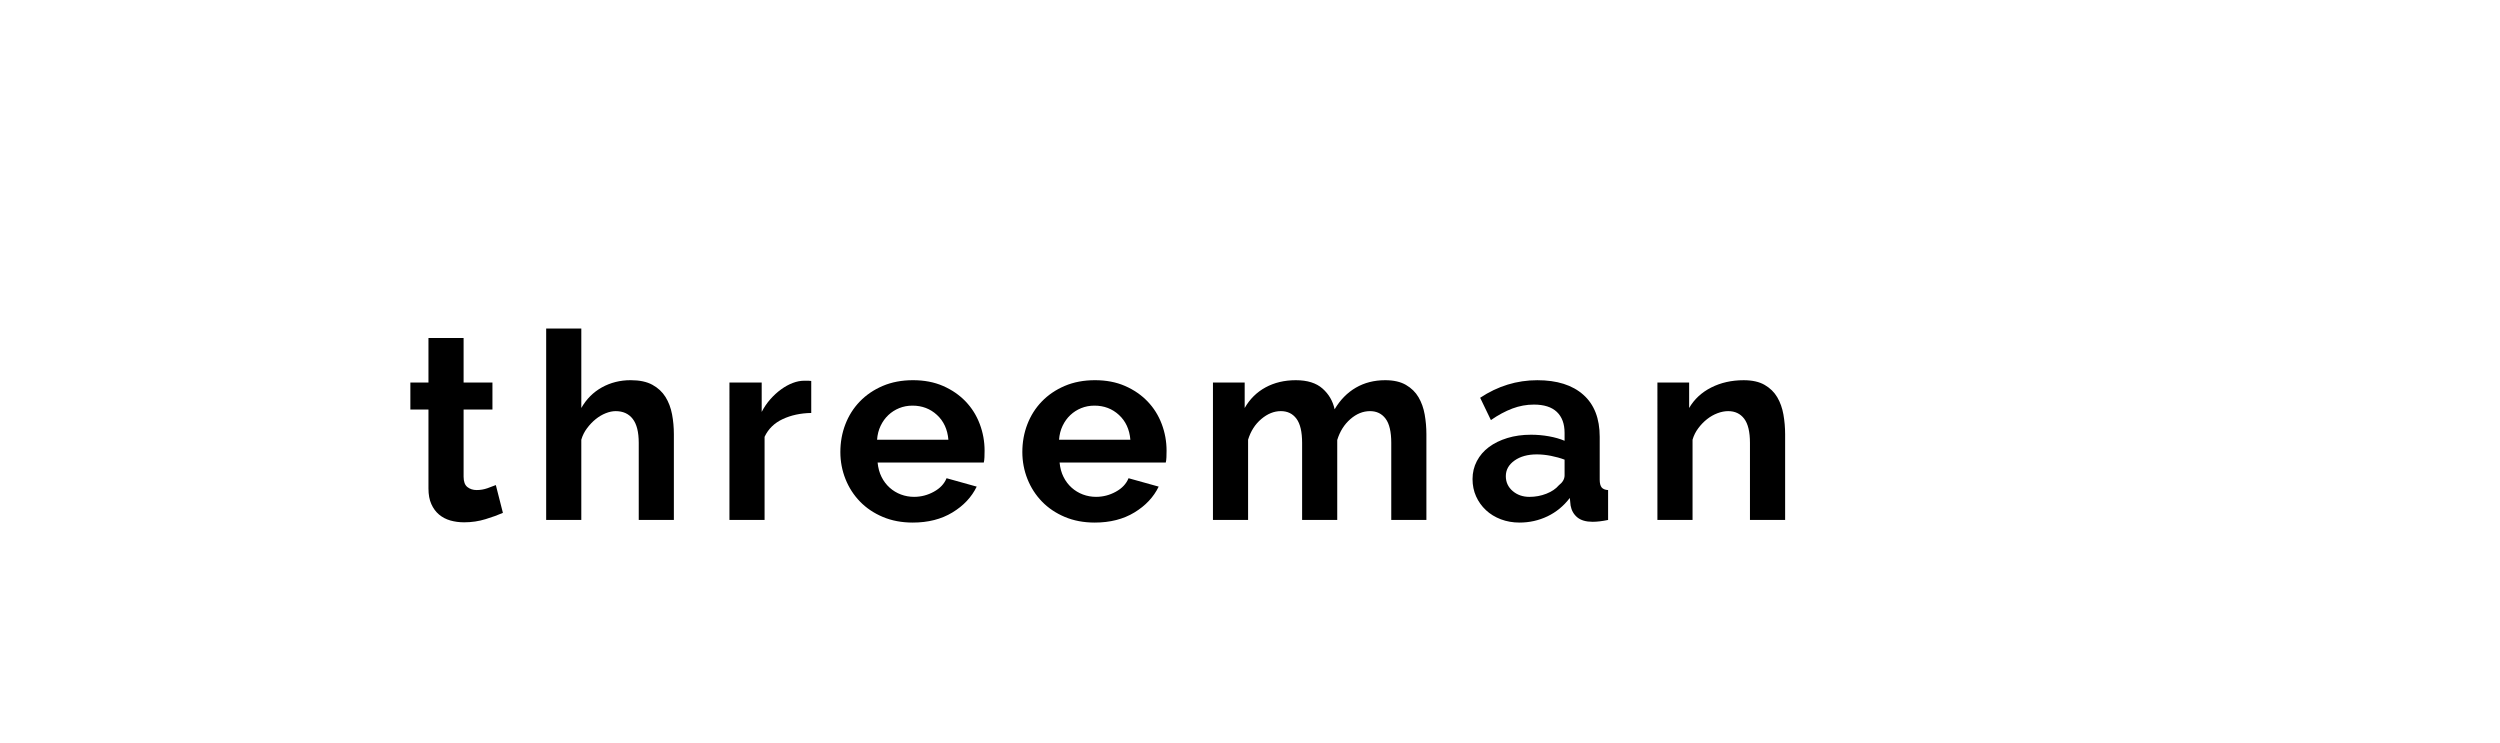 <?xml version="1.0" encoding="utf-8"?>
<!-- Generator: Adobe Illustrator 16.0.0, SVG Export Plug-In . SVG Version: 6.00 Build 0)  -->
<!DOCTYPE svg PUBLIC "-//W3C//DTD SVG 1.1//EN" "http://www.w3.org/Graphics/SVG/1.1/DTD/svg11.dtd">
<svg version="1.1" xmlns="http://www.w3.org/2000/svg" xmlns:xlink="http://www.w3.org/1999/xlink" x="0px" y="0px"
	 width="209.759px" height="62.361px" viewBox="0 0 209.759 62.361" enable-background="new 0 0 209.759 62.361"
	 xml:space="preserve">
<g id="Layer_1">
</g>
<g id="Blindman">
</g>
<g id="Compliments">
</g>
<g id="HAT">
</g>
<g id="speech">
</g>
<g id="TREX_ARMS">
</g>
<g id="slim_shady">
</g>
<g id="TIMEOUT">
</g>
<g id="Truth_or_Dare">
</g>
<g id="ARM_WRESTLE">
</g>
<g id="musical_chairs">
</g>
<g id="never_have_i_ever">
</g>
<g id="Trivia">
</g>
<g id="Drink_Pulling">
</g>
<g id="Sharing_is_Caring">
</g>
<g id="Not_It">
</g>
<g id="Cocktail_of_Doom">
</g>
<g id="Heads_up">
</g>
<g id="Archenemy">
</g>
<g id="battle_of_the_sexes">
</g>
<g id="one_must_drink">
</g>
<g id="rainbow_connection">
</g>
<g id="social_drinking">
</g>
<g id="Spin_the_bottle">
</g>
<g id="accents">
</g>
<g id="Slap">
</g>
<g id="rub">
</g>
<g id="down_the_hatch">
</g>
<g id="rubiks_cube">
</g>
<g id="bar_tender">
</g>
<g id="codenames">
</g>
<g id="hand_switch">
</g>
<g id="make_a_rule">
</g>
<g id="no_guts_no_glory">
</g>
<g id="pass">
</g>
<g id="santa">
</g>
<g id="snake_eyes">
</g>
<g id="bodyguard">
</g>
<g id="threeman">
	<g>
		<path d="M42.196,43.031c-0.396,0.176-0.88,0.352-1.452,0.527c-0.572,0.178-1.174,0.266-1.804,0.266
			c-0.411,0-0.796-0.053-1.155-0.154c-0.359-0.104-0.675-0.268-0.946-0.496c-0.271-0.227-0.487-0.52-0.648-0.879
			c-0.162-0.359-0.242-0.795-0.242-1.309v-6.623h-1.518v-2.266h1.518v-3.74h2.948v3.74h2.42v2.266h-2.42v5.633
			c0,0.41,0.106,0.699,0.318,0.869c0.213,0.168,0.474,0.252,0.781,0.252c0.309,0,0.608-0.051,0.902-0.154
			c0.293-0.102,0.528-0.189,0.704-0.264L42.196,43.031z"/>
		<path d="M56.54,43.625h-2.947v-6.467c0-0.91-0.169-1.58-0.507-2.014c-0.337-0.432-0.813-0.648-1.43-0.648
			c-0.264,0-0.543,0.059-0.836,0.176c-0.294,0.117-0.572,0.281-0.836,0.494s-0.506,0.467-0.726,0.76
			c-0.221,0.293-0.382,0.615-0.484,0.967v6.732h-2.948V27.566h2.948v6.666c0.425-0.748,1.001-1.324,1.727-1.729
			c0.727-0.402,1.529-0.604,2.409-0.604c0.748,0,1.356,0.127,1.826,0.385c0.47,0.256,0.836,0.598,1.1,1.021
			c0.265,0.426,0.447,0.91,0.551,1.453c0.103,0.543,0.153,1.1,0.153,1.672V43.625z"/>
		<path d="M68.067,34.65c-0.895,0.014-1.694,0.186-2.398,0.516s-1.21,0.826-1.518,1.486v6.973h-2.948V32.098h2.706v2.463
			c0.205-0.395,0.447-0.75,0.727-1.066c0.278-0.314,0.579-0.59,0.901-0.824s0.649-0.414,0.979-0.539s0.648-0.188,0.957-0.188
			c0.161,0,0.282,0,0.362,0c0.081,0,0.158,0.008,0.231,0.021V34.65z"/>
		<path d="M76.582,43.846c-0.925,0-1.761-0.158-2.509-0.473c-0.748-0.316-1.386-0.744-1.914-1.287
			c-0.527-0.543-0.935-1.174-1.221-1.893s-0.429-1.475-0.429-2.266c0-0.822,0.139-1.596,0.418-2.32
			c0.278-0.727,0.682-1.365,1.21-1.914c0.528-0.551,1.169-0.986,1.925-1.311c0.755-0.322,1.603-0.482,2.541-0.482
			s1.778,0.16,2.519,0.482c0.741,0.324,1.372,0.756,1.893,1.299s0.916,1.174,1.188,1.893s0.407,1.467,0.407,2.244
			c0,0.189-0.004,0.373-0.011,0.549c-0.008,0.176-0.025,0.322-0.055,0.439h-8.91c0.044,0.455,0.153,0.859,0.33,1.211
			c0.176,0.352,0.403,0.652,0.682,0.902s0.594,0.439,0.946,0.572c0.352,0.131,0.718,0.197,1.1,0.197c0.587,0,1.141-0.143,1.661-0.43
			c0.521-0.285,0.876-0.662,1.067-1.133l2.529,0.705c-0.425,0.879-1.104,1.602-2.034,2.166
			C78.983,43.563,77.872,43.846,76.582,43.846z M79.573,36.893c-0.073-0.865-0.393-1.557-0.957-2.078
			c-0.564-0.52-1.25-0.781-2.057-0.781c-0.396,0-0.767,0.07-1.111,0.209c-0.345,0.141-0.648,0.334-0.913,0.584
			c-0.264,0.248-0.48,0.549-0.648,0.9c-0.169,0.354-0.268,0.742-0.297,1.166H79.573z"/>
		<path d="M91.851,43.846c-0.925,0-1.761-0.158-2.509-0.473c-0.748-0.316-1.386-0.744-1.914-1.287
			c-0.527-0.543-0.935-1.174-1.221-1.893s-0.429-1.475-0.429-2.266c0-0.822,0.139-1.596,0.418-2.32
			c0.278-0.727,0.682-1.365,1.21-1.914c0.528-0.551,1.169-0.986,1.925-1.311c0.755-0.322,1.603-0.482,2.541-0.482
			s1.778,0.16,2.519,0.482c0.741,0.324,1.372,0.756,1.893,1.299s0.916,1.174,1.188,1.893s0.407,1.467,0.407,2.244
			c0,0.189-0.004,0.373-0.011,0.549c-0.008,0.176-0.025,0.322-0.055,0.439h-8.91c0.044,0.455,0.153,0.859,0.33,1.211
			c0.176,0.352,0.403,0.652,0.682,0.902s0.594,0.439,0.946,0.572c0.352,0.131,0.718,0.197,1.1,0.197c0.587,0,1.141-0.143,1.661-0.43
			c0.521-0.285,0.876-0.662,1.067-1.133l2.529,0.705c-0.425,0.879-1.104,1.602-2.034,2.166
			C94.252,43.563,93.141,43.846,91.851,43.846z M94.842,36.893c-0.073-0.865-0.393-1.557-0.957-2.078
			c-0.564-0.52-1.25-0.781-2.057-0.781c-0.396,0-0.767,0.07-1.111,0.209c-0.345,0.141-0.648,0.334-0.913,0.584
			c-0.264,0.248-0.48,0.549-0.648,0.9c-0.169,0.354-0.268,0.742-0.297,1.166H94.842z"/>
		<path d="M119.68,43.625h-2.948v-6.467c0-0.924-0.157-1.6-0.473-2.025c-0.315-0.424-0.752-0.637-1.31-0.637
			c-0.586,0-1.137,0.223-1.649,0.67c-0.514,0.447-0.88,1.031-1.101,1.75v6.709h-2.947v-6.467c0-0.924-0.158-1.6-0.474-2.025
			c-0.315-0.424-0.751-0.637-1.309-0.637c-0.572,0-1.118,0.219-1.639,0.66c-0.521,0.439-0.892,1.02-1.111,1.736v6.732h-2.948V32.098
			h2.662v2.135c0.426-0.748,1.009-1.324,1.749-1.729c0.74-0.402,1.588-0.604,2.541-0.604c0.968,0,1.716,0.234,2.244,0.703
			s0.865,1.049,1.012,1.738c0.47-0.793,1.063-1.396,1.782-1.814s1.54-0.627,2.464-0.627c0.704,0,1.283,0.131,1.738,0.395
			c0.454,0.264,0.807,0.609,1.056,1.035s0.422,0.908,0.518,1.451c0.095,0.543,0.143,1.094,0.143,1.65V43.625z"/>
		<path d="M127.49,43.846c-0.558,0-1.078-0.092-1.563-0.275c-0.483-0.184-0.901-0.439-1.254-0.77
			c-0.352-0.33-0.627-0.715-0.825-1.156c-0.197-0.439-0.297-0.924-0.297-1.451c0-0.543,0.121-1.045,0.363-1.508
			c0.242-0.461,0.579-0.854,1.012-1.176s0.949-0.576,1.551-0.76s1.262-0.275,1.98-0.275c0.513,0,1.016,0.045,1.507,0.133
			s0.928,0.213,1.31,0.375v-0.66c0-0.764-0.217-1.35-0.649-1.762c-0.433-0.41-1.074-0.615-1.925-0.615
			c-0.616,0-1.218,0.109-1.805,0.33c-0.586,0.221-1.188,0.543-1.804,0.969l-0.901-1.871c1.48-0.982,3.079-1.473,4.796-1.473
			c1.657,0,2.943,0.406,3.86,1.221c0.917,0.813,1.375,1.99,1.375,3.531v3.586c0,0.307,0.056,0.527,0.165,0.66
			c0.11,0.131,0.29,0.205,0.539,0.219v2.508c-0.499,0.104-0.932,0.154-1.298,0.154c-0.558,0-0.986-0.125-1.287-0.373
			c-0.301-0.25-0.487-0.58-0.561-0.99l-0.066-0.639c-0.514,0.676-1.137,1.188-1.87,1.541C129.11,43.67,128.326,43.846,127.49,43.846
			z M128.326,41.689c0.498,0,0.972-0.088,1.419-0.264s0.795-0.41,1.045-0.705c0.322-0.248,0.484-0.527,0.484-0.836v-1.318
			c-0.353-0.133-0.734-0.238-1.145-0.32c-0.411-0.08-0.807-0.121-1.188-0.121c-0.764,0-1.387,0.174-1.87,0.518
			c-0.484,0.344-0.727,0.781-0.727,1.309c0,0.5,0.19,0.914,0.572,1.244C127.299,41.525,127.769,41.689,128.326,41.689z"/>
		<path d="M149.775,43.625h-2.947v-6.467c0-0.924-0.162-1.6-0.484-2.025c-0.323-0.424-0.771-0.637-1.342-0.637
			c-0.294,0-0.594,0.059-0.902,0.176c-0.308,0.117-0.598,0.281-0.869,0.494s-0.517,0.467-0.736,0.76
			c-0.221,0.293-0.382,0.615-0.484,0.967v6.732h-2.948V32.098h2.662v2.135c0.426-0.734,1.041-1.307,1.848-1.717
			s1.717-0.615,2.729-0.615c0.719,0,1.305,0.131,1.76,0.395s0.807,0.609,1.057,1.035c0.249,0.426,0.421,0.908,0.517,1.451
			c0.095,0.543,0.143,1.094,0.143,1.65V43.625z"/>
	</g>
</g>
<g id="_x32__truths_and_a_lie">
</g>
<g id="cray_cray_cat_lady">
</g>
<g id="siblings">
</g>
<g id="later">
</g>
<g id="waterfall">
</g>
<g id="cheers">
</g>
<g id="rhyme">
</g>
<g id="categories">
</g>
<g id="tits">
</g>
<g id="dicks">
</g>
<g id="questions">
</g>
<g id="double_hands">
</g>
<g id="take_2">
</g>
<g id="take_3">
</g>
<g id="give_3">
</g>
<g id="give_2">
</g>
<g id="rewind">
</g>
<g id="Cryptkeeper">
</g>
<g id="Take_2_and_Redo">
</g>
<g id="Embryo">
</g>
<g id="I_am_Groot">
</g>
<g id="Mini_Me">
</g>
<g id="Ditto_1_">
</g>
</svg>
